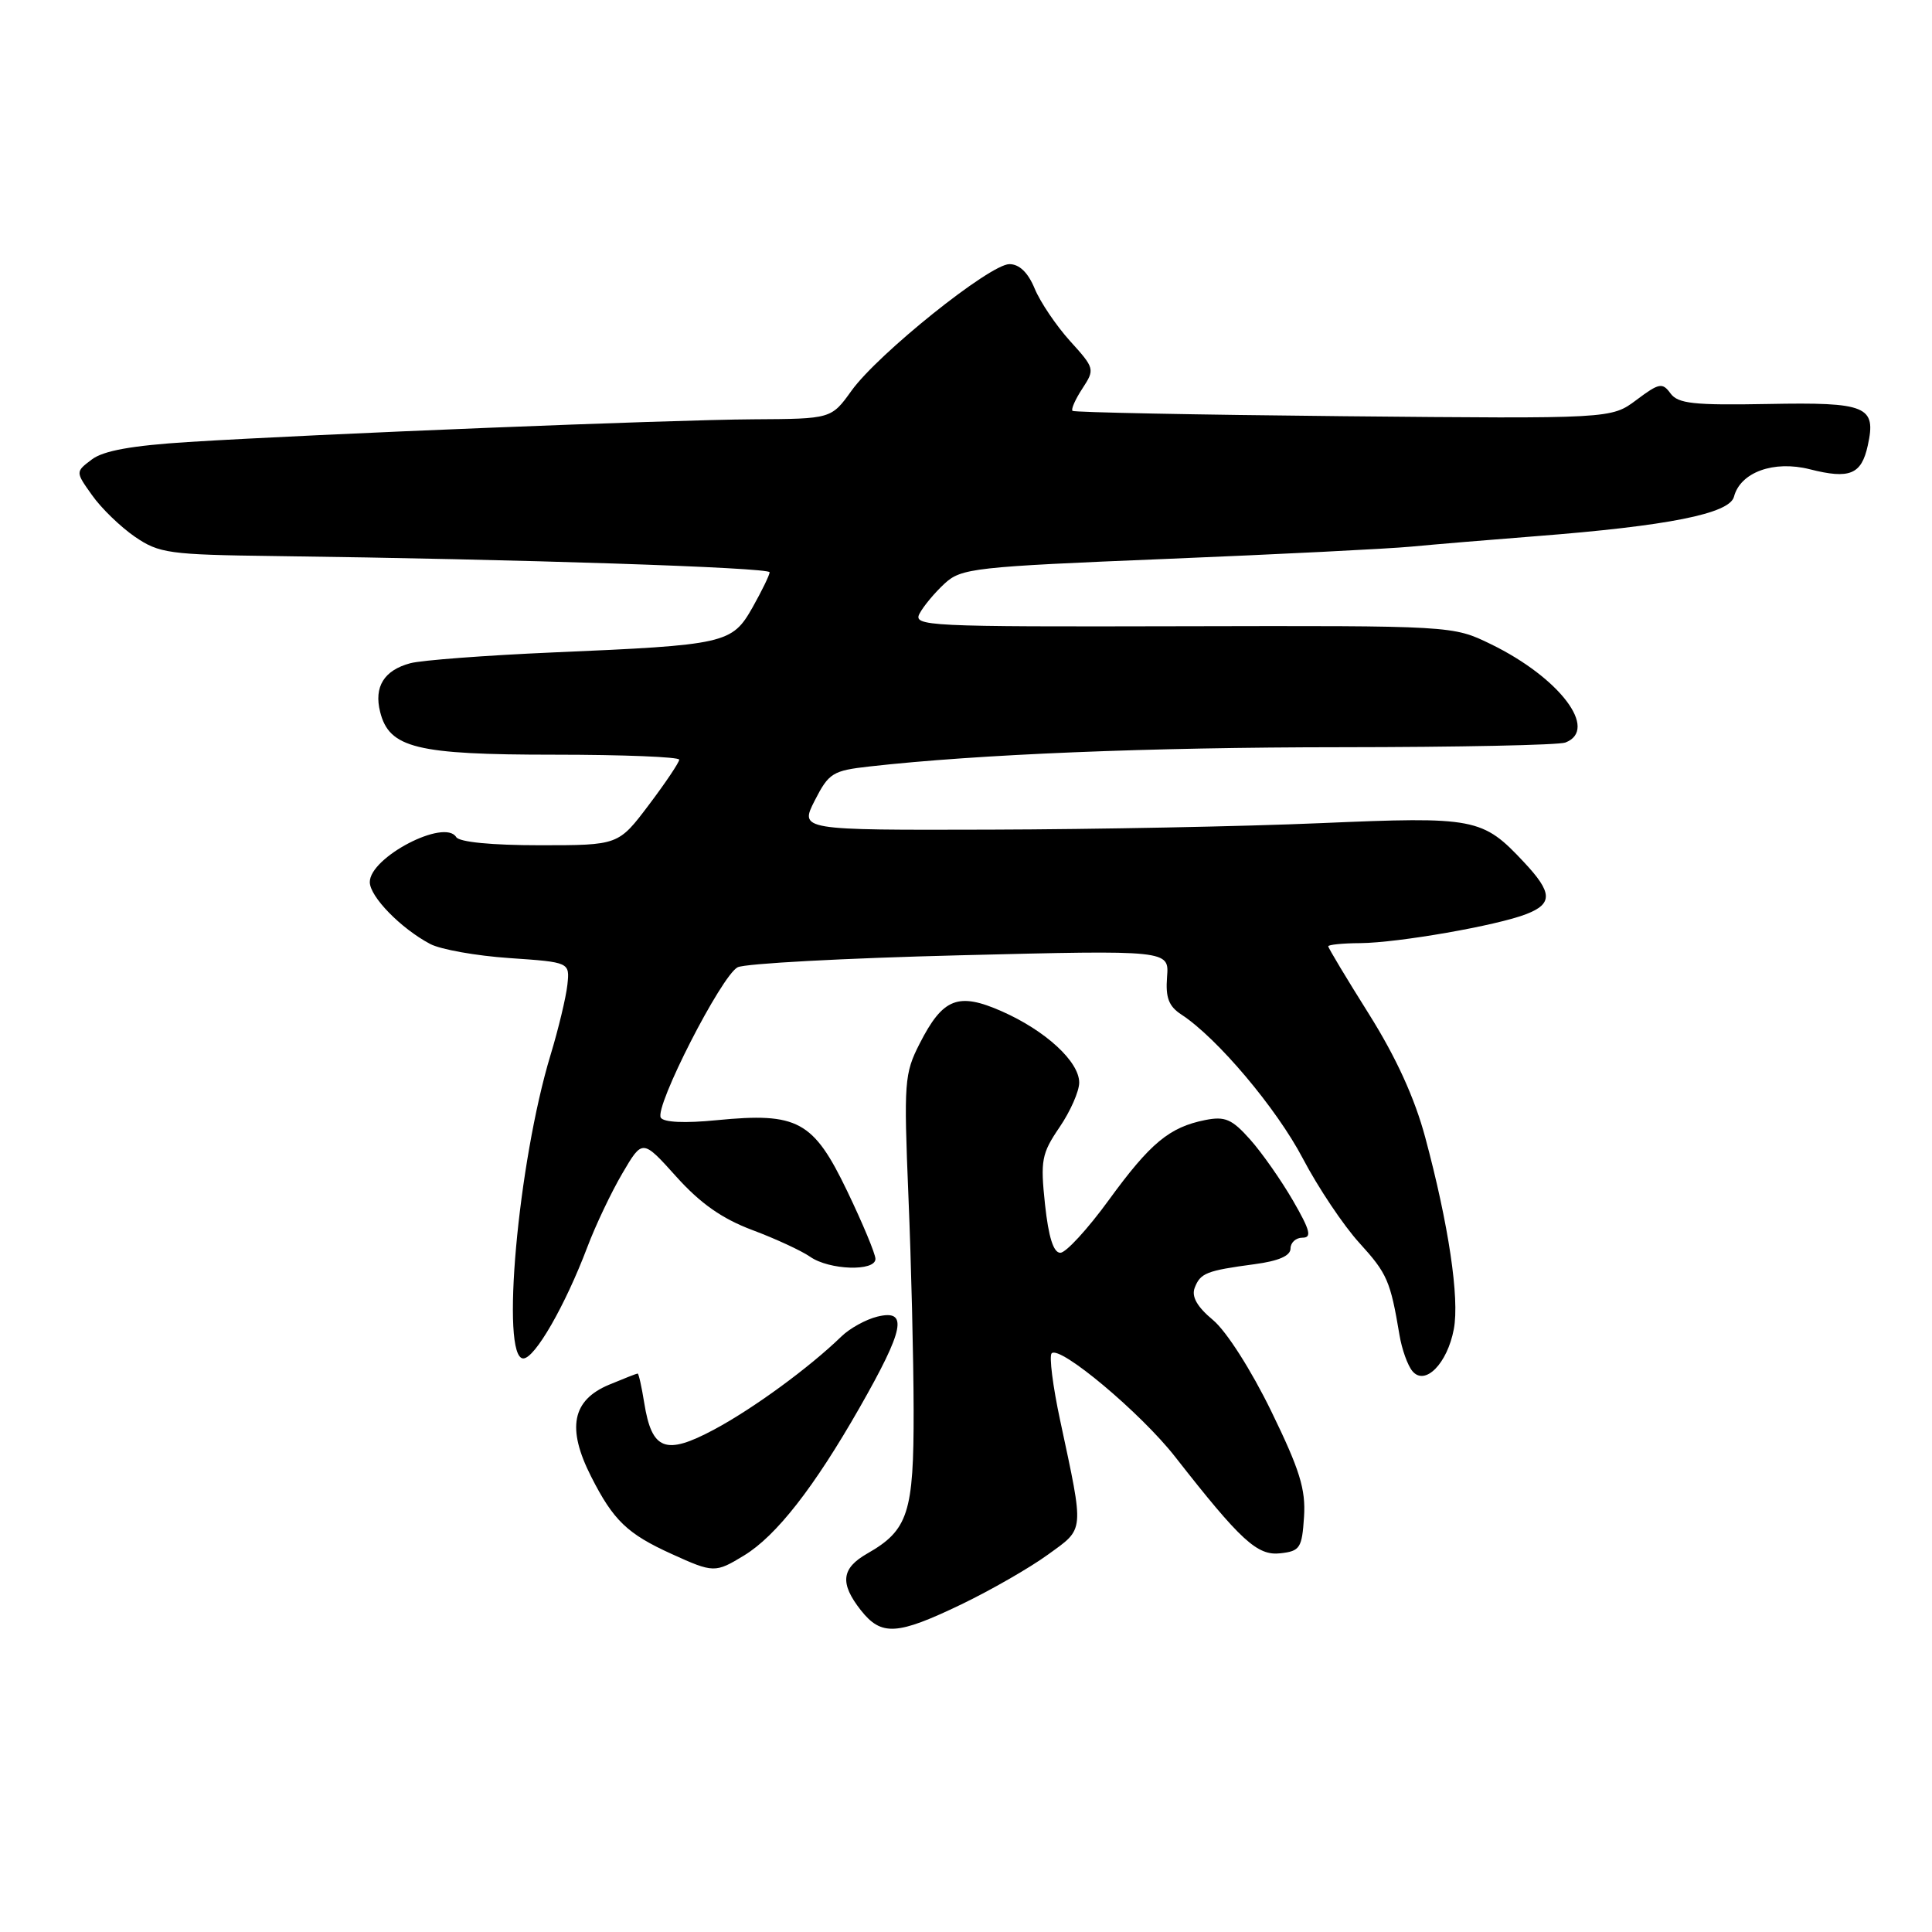 <?xml version="1.0" encoding="UTF-8" standalone="no"?>
<!DOCTYPE svg PUBLIC "-//W3C//DTD SVG 1.1//EN" "http://www.w3.org/Graphics/SVG/1.1/DTD/svg11.dtd" >
<svg xmlns="http://www.w3.org/2000/svg" xmlns:xlink="http://www.w3.org/1999/xlink" version="1.1" viewBox="0 0 256 256">
 <g >
 <path fill="currentColor"
d=" M 127.40 212.58 C 131.30 210.70 136.46 207.74 138.85 206.00 C 143.76 202.44 143.68 203.23 140.48 188.23 C 139.50 183.68 139.00 179.67 139.35 179.32 C 140.44 178.23 151.17 187.23 155.70 193.02 C 164.43 204.18 166.60 206.17 169.66 205.82 C 172.26 205.53 172.52 205.12 172.79 201.00 C 173.03 197.33 172.22 194.74 168.45 187.00 C 165.79 181.54 162.51 176.40 160.74 174.92 C 158.62 173.16 157.86 171.81 158.30 170.65 C 159.06 168.68 159.84 168.37 166.25 167.51 C 169.42 167.09 171.00 166.40 171.00 165.44 C 171.00 164.65 171.71 164.00 172.58 164.00 C 173.86 164.00 173.61 163.04 171.33 159.09 C 169.77 156.40 167.22 152.75 165.65 150.99 C 163.24 148.28 162.32 147.89 159.70 148.41 C 154.94 149.36 152.42 151.46 146.91 159.03 C 144.12 162.86 141.24 166.00 140.50 166.00 C 139.59 166.00 138.94 163.94 138.47 159.60 C 137.85 153.76 138.01 152.87 140.39 149.37 C 141.83 147.26 143.00 144.60 143.00 143.45 C 143.00 140.67 138.56 136.58 132.76 134.01 C 126.96 131.45 124.94 132.24 121.86 138.28 C 119.83 142.26 119.75 143.38 120.37 158.49 C 120.74 167.30 121.05 180.06 121.06 186.86 C 121.09 200.46 120.34 202.76 114.92 205.85 C 111.48 207.81 111.25 209.78 114.07 213.37 C 116.79 216.81 118.85 216.69 127.40 212.58 Z  M 98.59 206.11 C 102.86 203.51 107.85 197.12 113.89 186.54 C 119.85 176.09 120.37 173.45 116.25 174.46 C 114.74 174.83 112.60 176.01 111.50 177.08 C 107.23 181.22 99.84 186.63 94.61 189.43 C 88.17 192.87 86.37 192.18 85.36 185.87 C 85.02 183.74 84.63 182.00 84.49 182.00 C 84.36 182.00 82.65 182.67 80.71 183.48 C 75.80 185.53 75.07 189.24 78.33 195.66 C 81.28 201.48 83.13 203.25 89.02 205.92 C 94.54 208.43 94.78 208.43 98.59 206.11 Z  M 192.64 176.11 C 193.41 172.03 191.95 162.24 188.85 150.71 C 187.45 145.49 184.99 140.10 181.38 134.35 C 178.42 129.64 176.00 125.61 176.00 125.39 C 176.00 125.18 177.91 124.98 180.25 124.97 C 185.30 124.92 198.37 122.64 202.25 121.12 C 205.78 119.75 205.71 118.27 201.94 114.25 C 196.44 108.37 195.48 108.19 175.00 109.07 C 164.82 109.51 145.13 109.89 131.23 109.93 C 105.96 110.00 105.96 110.00 107.96 106.07 C 109.83 102.42 110.33 102.11 115.23 101.56 C 129.64 99.94 152.23 99.02 177.67 99.01 C 193.16 99.00 206.55 98.73 207.42 98.39 C 211.88 96.68 206.66 89.79 197.54 85.35 C 192.50 82.90 192.50 82.90 156.70 82.98 C 122.65 83.06 120.94 82.98 121.86 81.28 C 122.38 80.30 123.87 78.52 125.16 77.33 C 127.37 75.29 129.00 75.10 154.50 74.06 C 169.35 73.45 183.97 72.72 187.00 72.43 C 190.03 72.14 197.45 71.52 203.50 71.05 C 221.02 69.69 229.17 68.07 229.76 65.82 C 230.61 62.57 235.03 60.97 239.81 62.18 C 245.09 63.52 246.65 62.88 247.49 59.03 C 248.64 53.81 247.37 53.28 234.27 53.53 C 224.43 53.71 222.35 53.49 221.35 52.13 C 220.28 50.66 219.84 50.74 216.83 53.00 C 213.50 55.49 213.50 55.49 178.00 55.15 C 158.47 54.96 142.33 54.64 142.11 54.44 C 141.90 54.23 142.49 52.90 143.43 51.47 C 145.09 48.93 145.06 48.80 141.78 45.18 C 139.95 43.15 137.84 40.03 137.10 38.24 C 136.22 36.11 135.07 35.00 133.75 35.00 C 131.16 35.00 116.32 46.90 112.83 51.77 C 110.15 55.50 110.15 55.50 99.83 55.56 C 88.63 55.63 42.01 57.50 24.92 58.57 C 17.49 59.04 13.69 59.72 12.17 60.88 C 9.99 62.52 9.99 62.52 12.21 65.63 C 13.42 67.35 15.97 69.81 17.87 71.12 C 21.09 73.32 22.36 73.50 36.41 73.68 C 68.68 74.09 102.00 75.19 101.98 75.83 C 101.97 76.20 100.95 78.29 99.72 80.48 C 96.99 85.29 96.20 85.47 73.29 86.45 C 64.37 86.84 55.86 87.48 54.37 87.88 C 50.89 88.81 49.53 91.00 50.37 94.33 C 51.57 99.12 55.15 100.00 73.45 100.00 C 82.55 100.00 90.00 100.30 90.00 100.66 C 90.00 101.02 88.19 103.72 85.97 106.66 C 81.94 112.00 81.94 112.00 71.53 112.00 C 65.15 112.00 60.86 111.58 60.45 110.92 C 58.91 108.43 49.00 113.59 49.00 116.88 C 49.00 118.81 53.11 123.02 57.00 125.08 C 58.38 125.81 63.10 126.65 67.50 126.95 C 75.50 127.50 75.50 127.50 75.18 130.50 C 75.00 132.15 74.00 136.33 72.95 139.79 C 68.63 154.04 66.30 180.00 69.34 180.00 C 70.87 180.00 74.88 173.02 77.82 165.26 C 78.91 162.37 81.00 157.97 82.47 155.47 C 85.13 150.93 85.13 150.93 89.61 155.91 C 92.81 159.47 95.68 161.48 99.67 162.98 C 102.75 164.13 106.20 165.73 107.35 166.53 C 109.88 168.30 116.00 168.50 116.00 166.81 C 116.00 166.15 114.31 162.10 112.25 157.81 C 107.77 148.50 105.71 147.38 94.97 148.43 C 90.75 148.85 87.95 148.72 87.56 148.10 C 86.69 146.69 95.59 129.28 97.74 128.17 C 98.71 127.67 111.97 126.96 127.21 126.58 C 154.92 125.89 154.92 125.89 154.64 129.45 C 154.43 132.20 154.86 133.34 156.55 134.44 C 161.30 137.55 169.14 146.85 172.63 153.50 C 174.65 157.35 178.02 162.39 180.12 164.69 C 183.82 168.76 184.23 169.70 185.44 176.90 C 185.75 178.78 186.52 180.93 187.15 181.68 C 188.82 183.69 191.78 180.69 192.64 176.11 Z "/>
</g>
</svg>